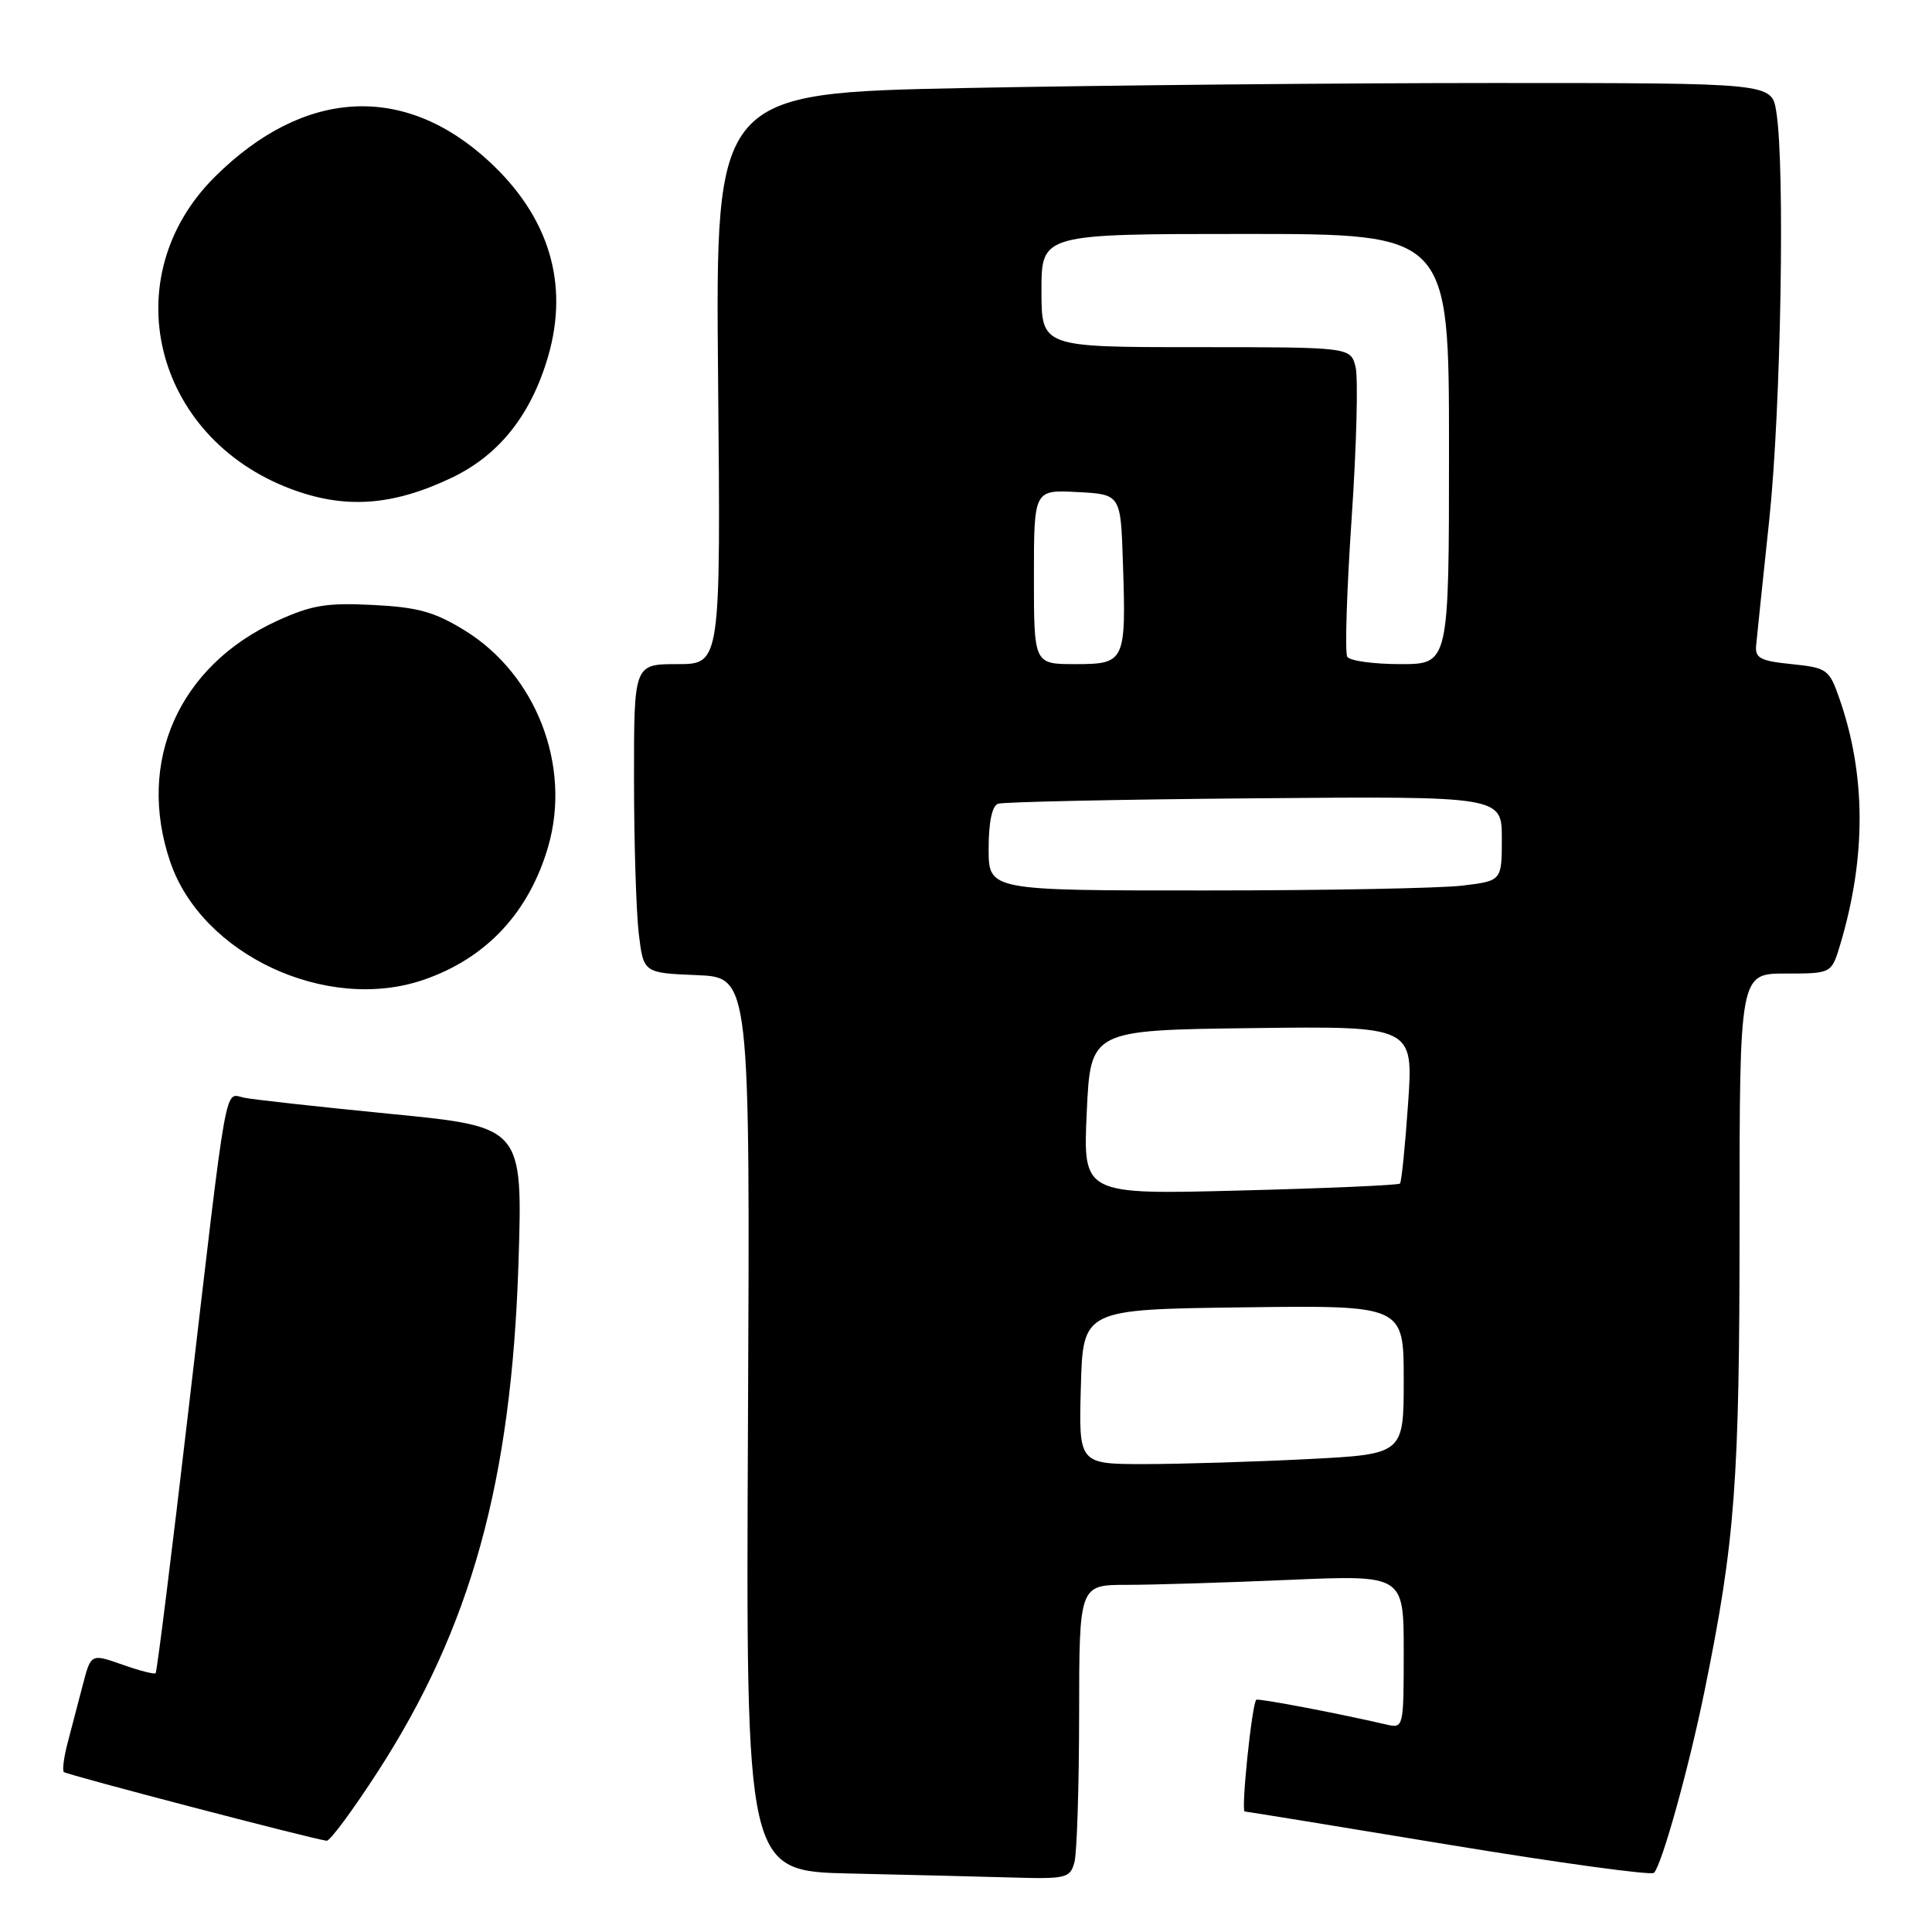 <?xml version="1.0" encoding="UTF-8" standalone="no"?>
<!DOCTYPE svg PUBLIC "-//W3C//DTD SVG 1.1//EN" "http://www.w3.org/Graphics/SVG/1.1/DTD/svg11.dtd" >
<svg xmlns="http://www.w3.org/2000/svg" xmlns:xlink="http://www.w3.org/1999/xlink" version="1.1" viewBox="0 0 256 256">
 <g >
 <path fill="currentColor"
d=" M 142.37 246.75 C 142.70 245.51 142.98 236.74 142.99 227.25 C 143.00 210.00 143.00 210.00 149.34 210.00 C 152.83 210.00 162.50 209.70 170.84 209.34 C 186.00 208.69 186.00 208.69 186.00 218.86 C 186.00 228.90 185.97 229.03 183.75 228.52 C 177.25 227.01 166.67 225.00 166.46 225.23 C 165.87 225.87 164.42 240.00 164.93 240.03 C 165.24 240.05 177.43 242.03 192.00 244.44 C 206.57 246.84 218.80 248.52 219.16 248.16 C 220.21 247.10 223.80 234.20 225.88 223.96 C 229.92 204.13 230.50 196.35 230.50 162.25 C 230.50 129.00 230.50 129.00 236.59 129.00 C 242.68 129.00 242.68 129.00 243.83 125.19 C 247.30 113.58 247.27 102.67 243.71 92.50 C 242.38 88.69 242.08 88.48 237.41 88.00 C 233.24 87.58 232.53 87.20 232.70 85.50 C 232.80 84.40 233.59 76.86 234.45 68.74 C 235.99 54.04 236.54 21.88 235.36 14.75 C 234.74 11.00 234.74 11.00 198.03 11.00 C 177.84 11.00 146.36 11.30 128.07 11.66 C 94.80 12.33 94.80 12.33 95.15 50.16 C 95.50 88.00 95.50 88.00 89.75 88.00 C 84.00 88.00 84.00 88.00 84.01 103.25 C 84.01 111.64 84.30 120.84 84.64 123.71 C 85.27 128.92 85.27 128.92 92.33 129.21 C 99.39 129.50 99.39 129.50 99.11 188.72 C 98.83 247.94 98.83 247.94 112.66 248.25 C 120.27 248.42 129.94 248.66 134.13 248.78 C 141.29 248.99 141.80 248.86 142.37 246.75 Z  M 50.06 234.75 C 62.41 215.66 67.77 196.28 68.70 167.41 C 69.27 149.32 69.27 149.32 51.89 147.61 C 42.32 146.67 33.53 145.70 32.34 145.45 C 29.70 144.91 30.22 141.96 24.96 186.95 C 22.75 205.89 20.80 221.54 20.62 221.71 C 20.45 221.88 18.45 221.37 16.18 220.56 C 12.05 219.11 12.05 219.11 10.96 223.30 C 10.36 225.61 9.46 229.05 8.96 230.94 C 8.46 232.84 8.24 234.57 8.46 234.80 C 8.83 235.17 41.42 243.69 43.29 243.91 C 43.72 243.96 46.77 239.84 50.06 234.75 Z  M 56.10 129.84 C 64.42 126.99 70.08 120.94 72.63 112.20 C 75.74 101.51 71.07 89.39 61.60 83.55 C 57.58 81.07 55.38 80.46 49.42 80.16 C 43.30 79.85 41.28 80.18 36.73 82.26 C 23.68 88.24 18.04 100.95 22.56 114.21 C 26.75 126.52 43.29 134.22 56.10 129.84 Z  M 59.82 63.32 C 66.14 60.31 70.36 55.00 72.63 47.22 C 75.43 37.56 72.75 28.71 64.78 21.36 C 53.51 10.97 40.21 11.74 28.44 23.46 C 15.14 36.71 20.30 57.90 38.50 64.77 C 45.67 67.48 51.98 67.05 59.82 63.32 Z  M 143.22 183.75 C 143.50 173.50 143.50 173.50 164.75 173.23 C 186.00 172.96 186.00 172.96 186.00 182.83 C 186.00 192.69 186.00 192.69 173.25 193.34 C 166.24 193.70 156.55 193.99 151.72 194.00 C 142.93 194.00 142.93 194.00 143.22 183.75 Z  M 144.00 147.39 C 144.50 136.50 144.50 136.50 165.89 136.23 C 187.29 135.96 187.29 135.96 186.58 146.21 C 186.19 151.84 185.71 156.63 185.50 156.83 C 185.29 157.04 175.76 157.46 164.31 157.75 C 143.50 158.29 143.50 158.29 144.00 147.39 Z  M 131.00 112.47 C 131.00 108.94 131.45 106.78 132.25 106.50 C 132.94 106.26 148.24 105.93 166.25 105.78 C 199.00 105.50 199.00 105.50 199.00 111.11 C 199.00 116.72 199.00 116.72 193.75 117.35 C 190.86 117.70 175.56 117.99 159.75 117.99 C 131.00 118.00 131.00 118.00 131.00 112.47 Z  M 137.00 76.45 C 137.00 64.90 137.00 64.90 142.75 65.20 C 148.50 65.50 148.50 65.50 148.79 74.50 C 149.23 87.70 149.09 88.00 142.48 88.00 C 137.00 88.00 137.00 88.00 137.00 76.45 Z  M 178.52 87.03 C 178.19 86.50 178.45 78.23 179.10 68.66 C 179.75 59.09 179.98 50.08 179.62 48.63 C 178.96 46.00 178.96 46.00 158.48 46.00 C 138.00 46.00 138.00 46.00 138.00 38.50 C 138.00 31.00 138.00 31.00 165.00 31.00 C 192.00 31.00 192.00 31.00 192.00 59.50 C 192.00 88.00 192.00 88.00 185.56 88.00 C 182.02 88.00 178.85 87.56 178.52 87.03 Z "/>
</g>
</svg>
